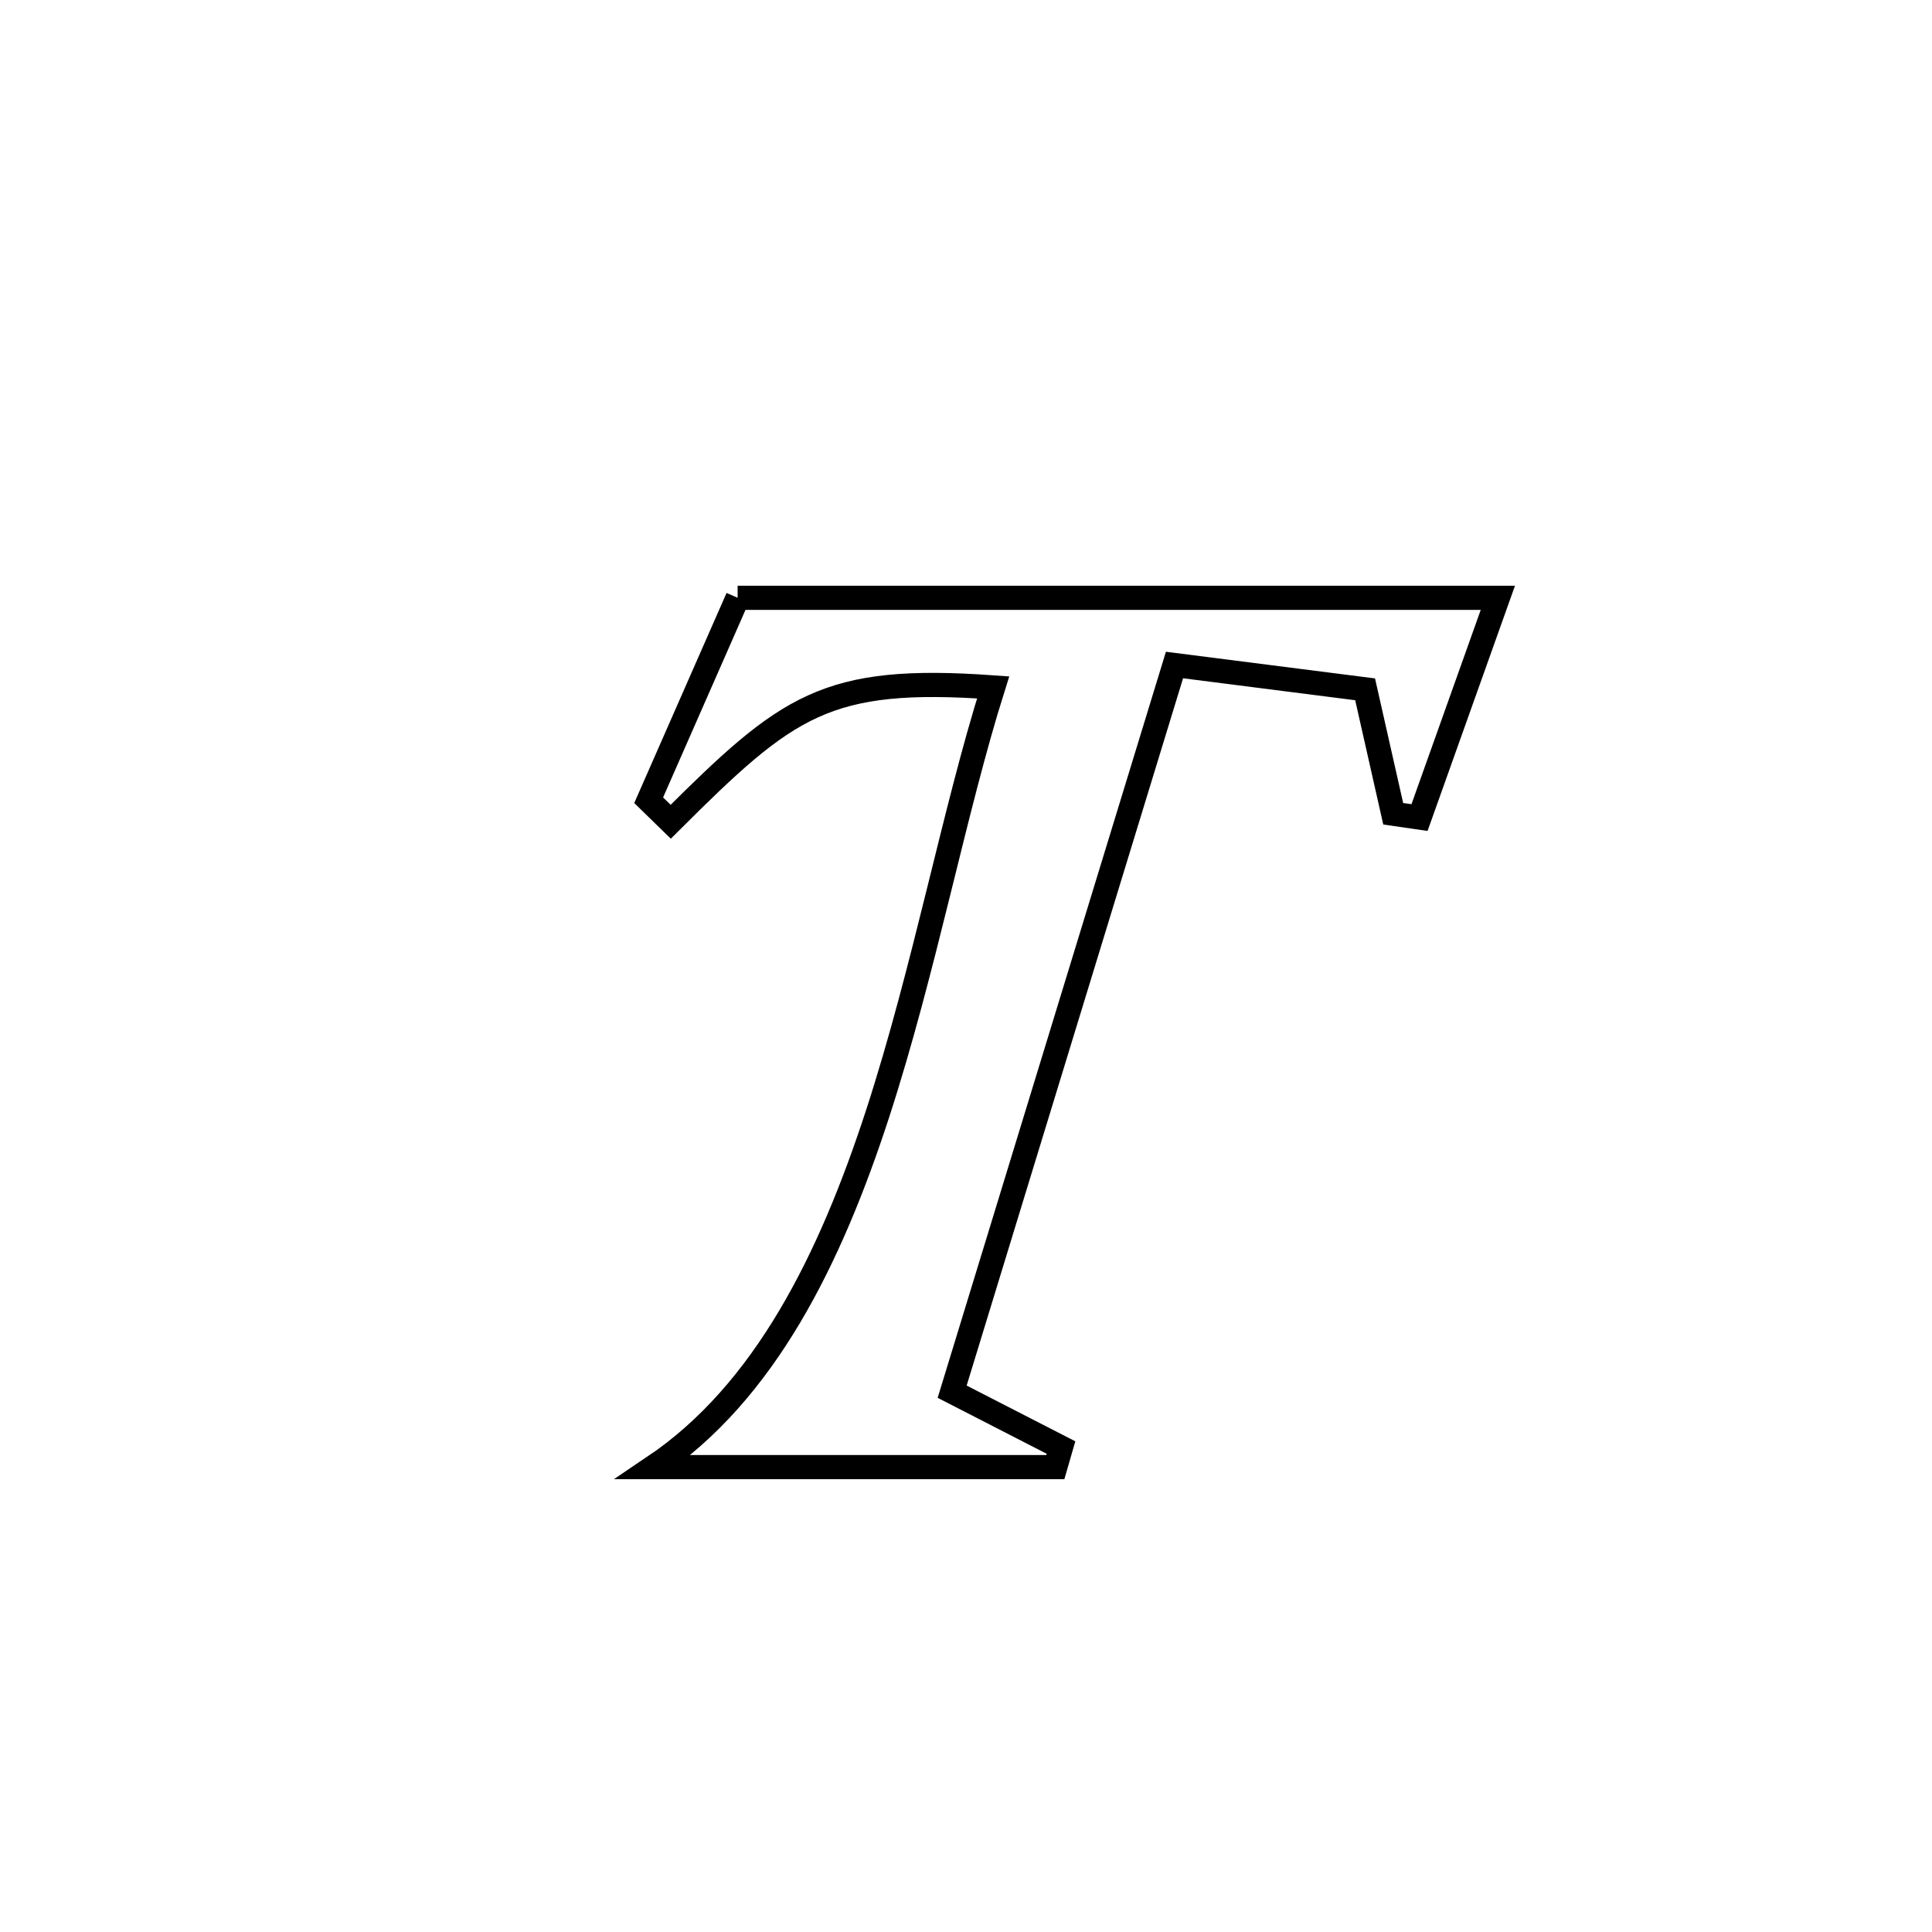 <svg xmlns="http://www.w3.org/2000/svg" viewBox="0.0 0.0 24.0 24.0" height="200px" width="200px"><path fill="none" stroke="black" stroke-width=".3" stroke-opacity="1.0"  filling="0" d="M9.163 7.426 L9.163 7.426 C10.737 7.426 12.311 7.426 13.885 7.426 C15.459 7.426 17.033 7.426 18.607 7.426 L18.607 7.426 C18.581 7.499 17.648 10.117 17.634 10.156 L17.634 10.156 C17.525 10.14 17.416 10.125 17.307 10.109 L17.307 10.109 C17.191 9.593 17.075 9.078 16.958 8.563 L16.958 8.563 C16.169 8.462 15.379 8.361 14.59 8.261 L14.59 8.261 C14.13 9.765 13.669 11.27 13.209 12.774 C12.749 14.279 12.288 15.783 11.828 17.288 L11.828 17.288 C12.279 17.519 12.729 17.751 13.18 17.982 L13.18 17.982 C13.157 18.063 13.134 18.144 13.11 18.225 L13.11 18.225 C11.446 18.225 9.782 18.225 8.118 18.225 L8.118 18.225 C9.502 17.294 10.314 15.64 10.902 13.835 C11.489 12.03 11.852 10.075 12.337 8.539 L12.337 8.539 C10.256 8.391 9.784 8.761 8.332 10.208 L8.332 10.208 C8.241 10.119 8.149 10.03 8.058 9.941 L8.058 9.941 C8.427 9.102 8.795 8.264 9.163 7.426 L9.163 7.426"></path></svg>